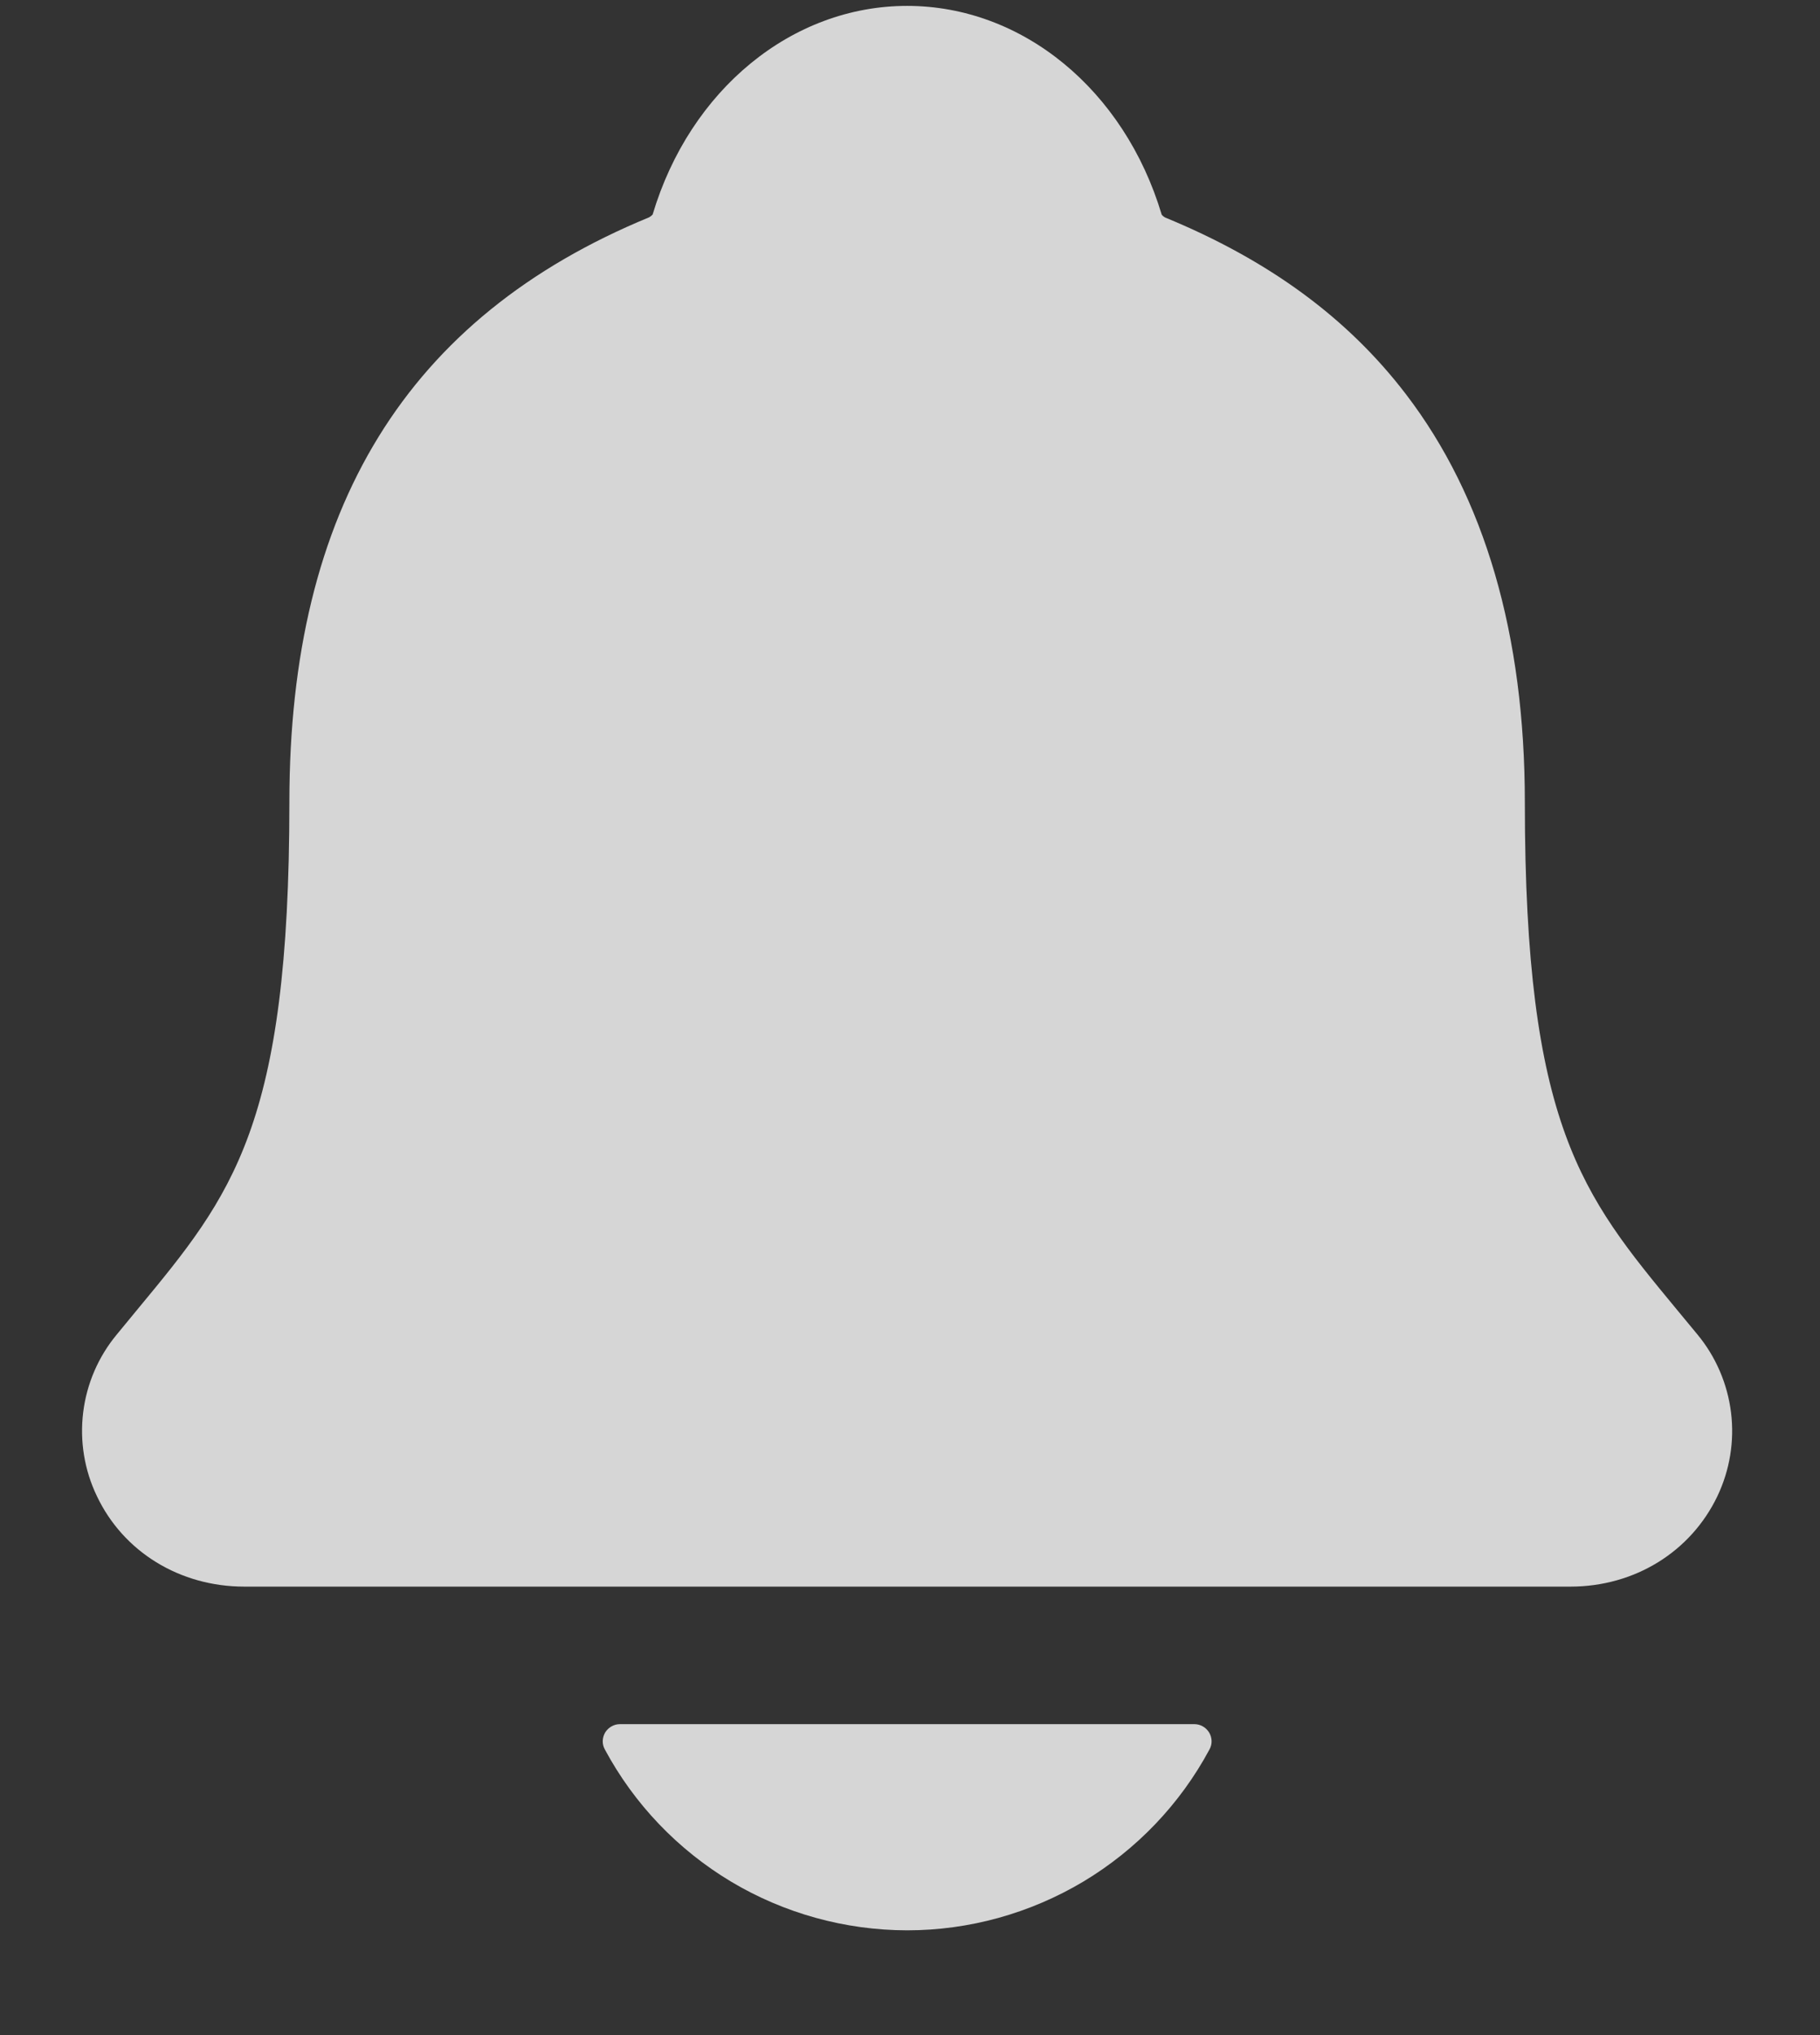<svg width="17" height="19" viewBox="0 0 17 19" fill="none" xmlns="http://www.w3.org/2000/svg">
<rect x="0" y="0" width="17" height="19" fill="#333333" stroke="none"/>
<path d="M15.856 12.46C15.789 12.38 15.724 12.3 15.659 12.222C14.777 11.155 14.243 10.511 14.243 7.49C14.243 5.926 13.869 4.643 13.132 3.68C12.588 2.969 11.853 2.43 10.884 2.031C10.871 2.024 10.86 2.015 10.851 2.004C10.502 0.837 9.549 0.055 8.473 0.055C7.398 0.055 6.444 0.837 6.096 2.003C6.087 2.013 6.076 2.022 6.063 2.029C3.802 2.96 2.703 4.746 2.703 7.489C2.703 10.511 2.17 11.155 1.287 12.221C1.223 12.298 1.158 12.377 1.091 12.459C0.919 12.666 0.81 12.918 0.777 13.186C0.744 13.453 0.788 13.725 0.905 13.968C1.152 14.489 1.68 14.813 2.282 14.813H14.669C15.268 14.813 15.792 14.489 16.041 13.97C16.157 13.727 16.202 13.456 16.169 13.188C16.136 12.921 16.028 12.668 15.856 12.46ZM8.473 18.022C9.053 18.022 9.621 17.864 10.119 17.567C10.616 17.269 11.024 16.843 11.298 16.332C11.311 16.308 11.318 16.281 11.317 16.253C11.316 16.225 11.308 16.198 11.294 16.175C11.279 16.151 11.259 16.131 11.235 16.118C11.211 16.104 11.184 16.097 11.156 16.097H5.791C5.763 16.097 5.736 16.104 5.712 16.118C5.688 16.131 5.668 16.151 5.653 16.174C5.639 16.198 5.631 16.225 5.63 16.253C5.629 16.281 5.636 16.308 5.649 16.332C5.923 16.843 6.331 17.269 6.828 17.567C7.325 17.864 7.894 18.021 8.473 18.022Z" fill="white" fill-opacity="0.8"/>
</svg>
